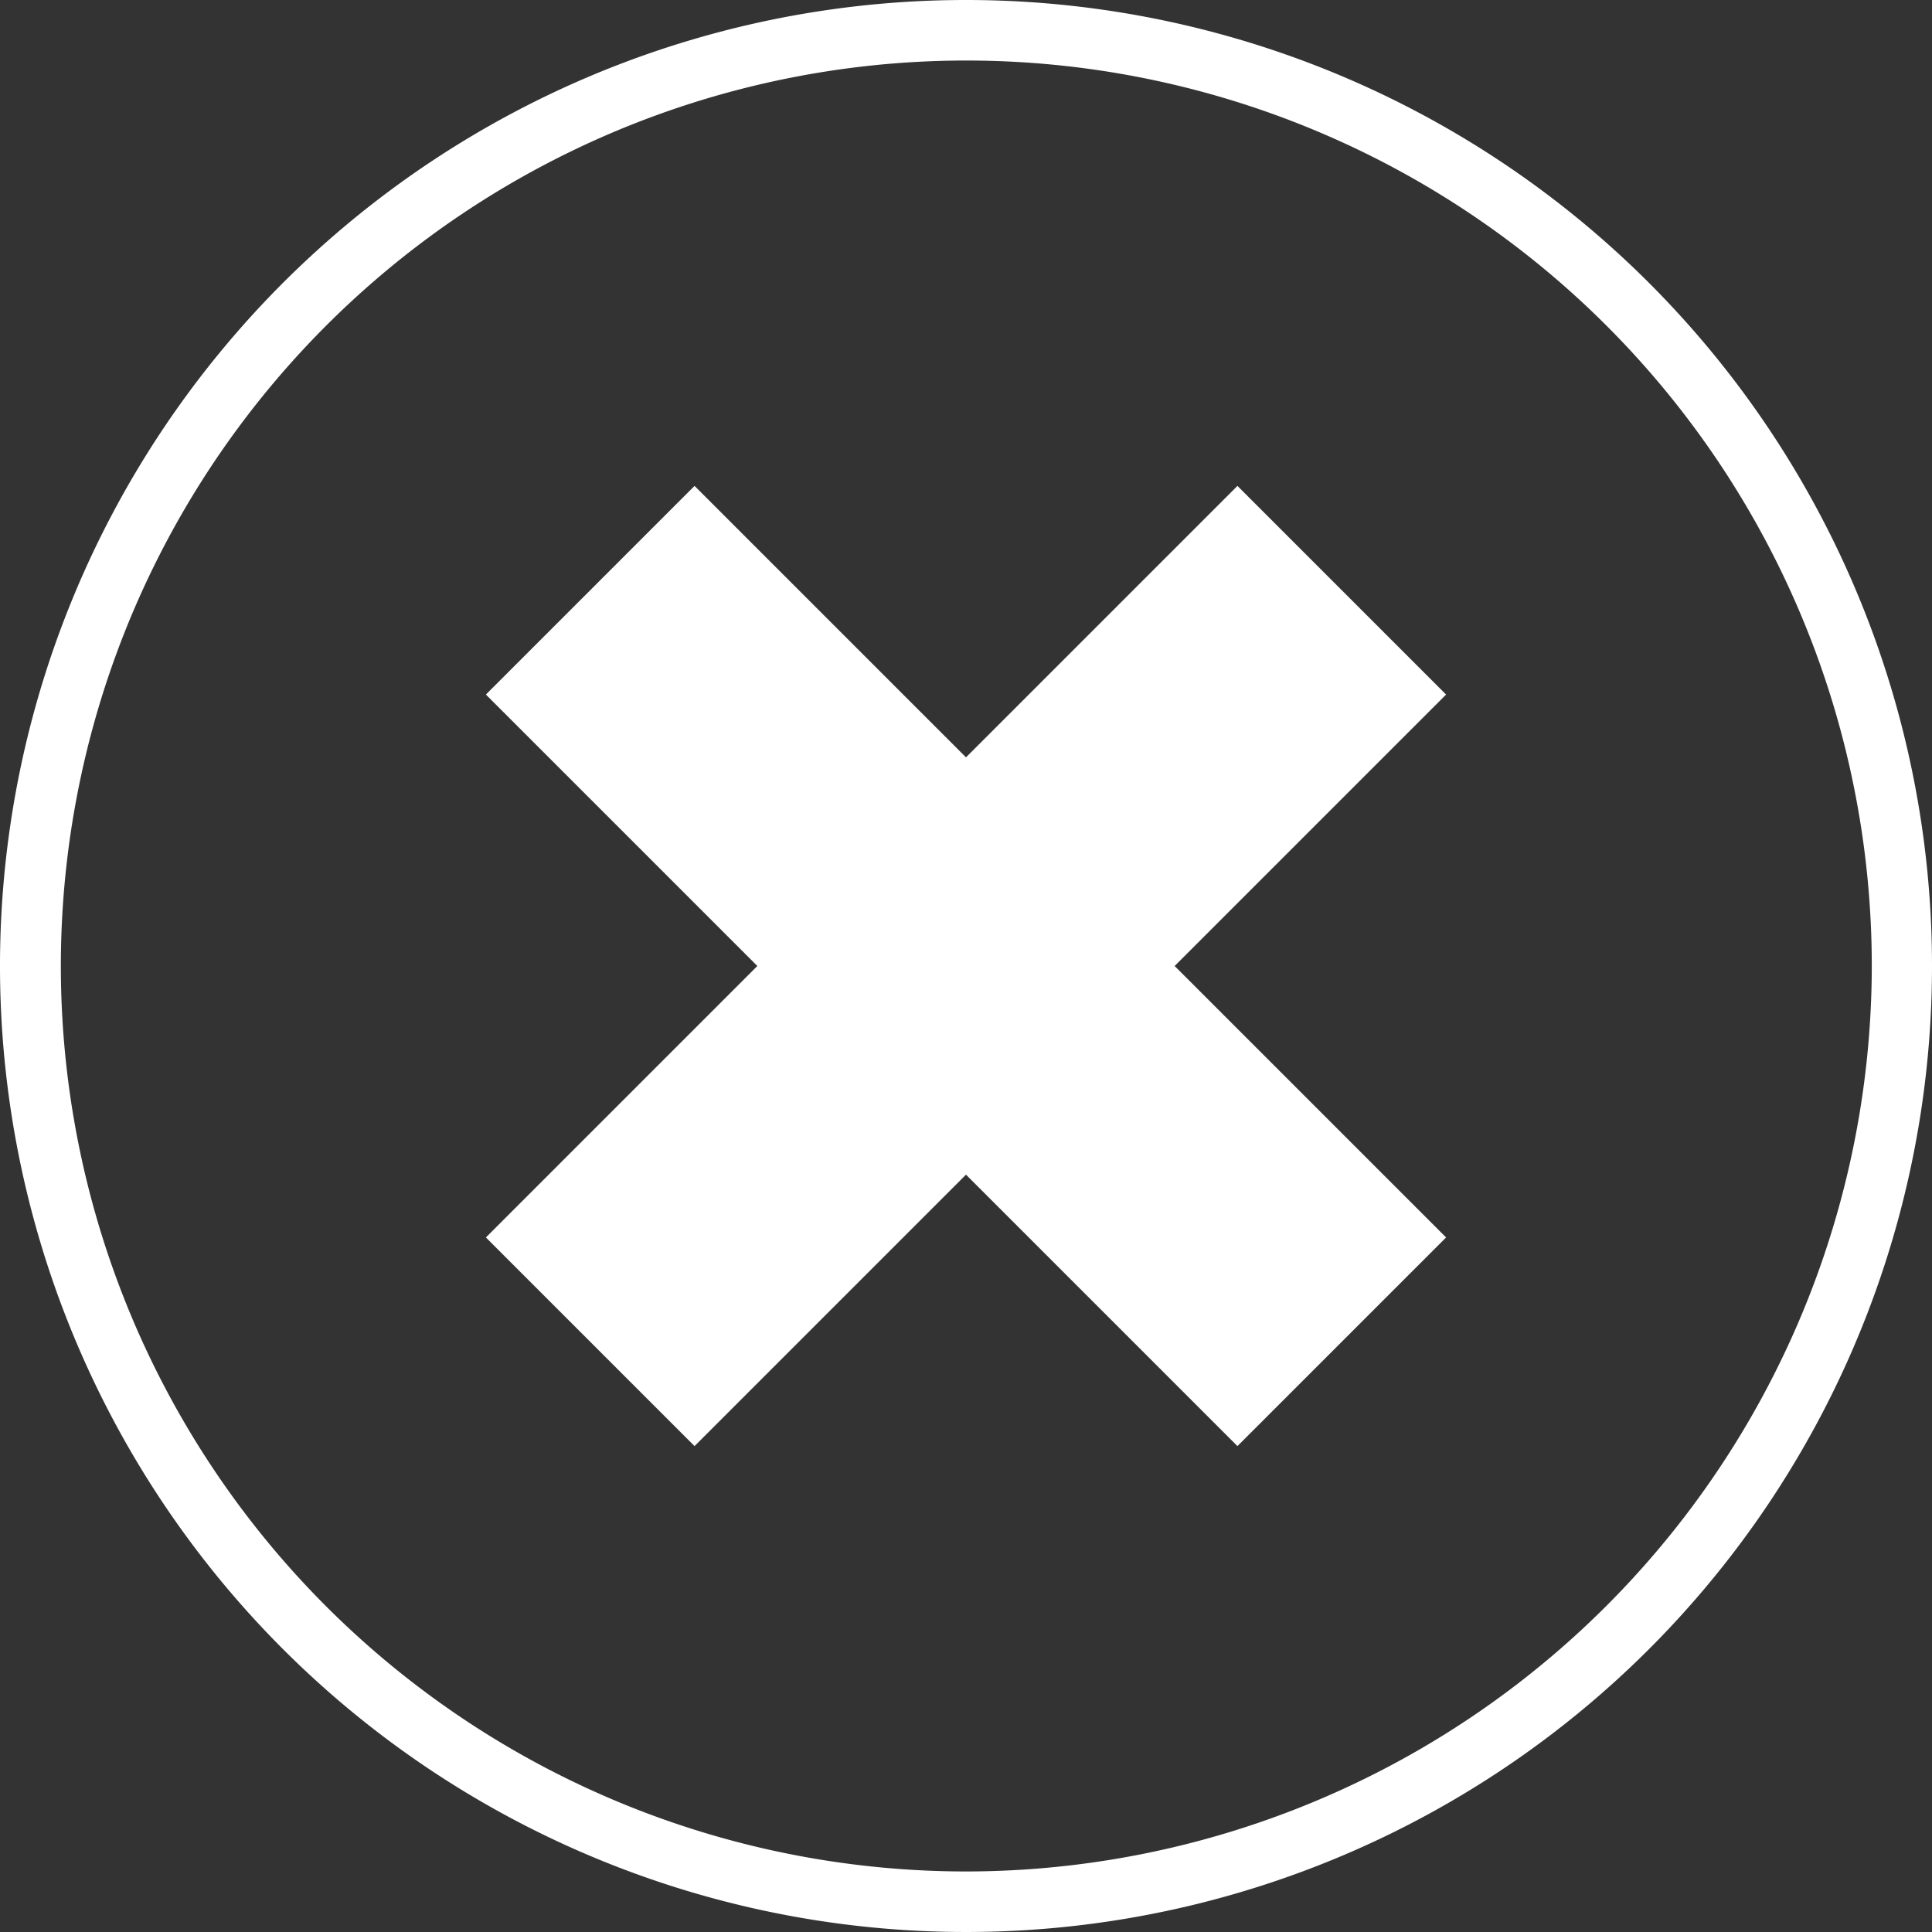 <svg id="Layer_1" data-name="Layer 1" xmlns="http://www.w3.org/2000/svg" viewBox="0 0 60 60"><rect x="0" y="0" width="60" height="60" fill="#333333" stroke="none"/><defs><style>.cls-1{fill:#fff;}</style></defs><title>icon-transaction-unconfirmed-white copy 2</title><path class="cls-1" d="M30,0A30,30,0,1,0,60,30,30,30,0,0,0,30,0Zm0,58.12A28.12,28.12,0,1,1,58.13,30,28.15,28.15,0,0,1,30,58.12ZM44.91,21.57,36.48,30l8.43,8.43-6.48,6.48L30,36.48l-8.43,8.43-6.48-6.48L23.52,30l-8.43-8.43,6.48-6.48L30,23.52l8.43-8.43Z"/></svg>
